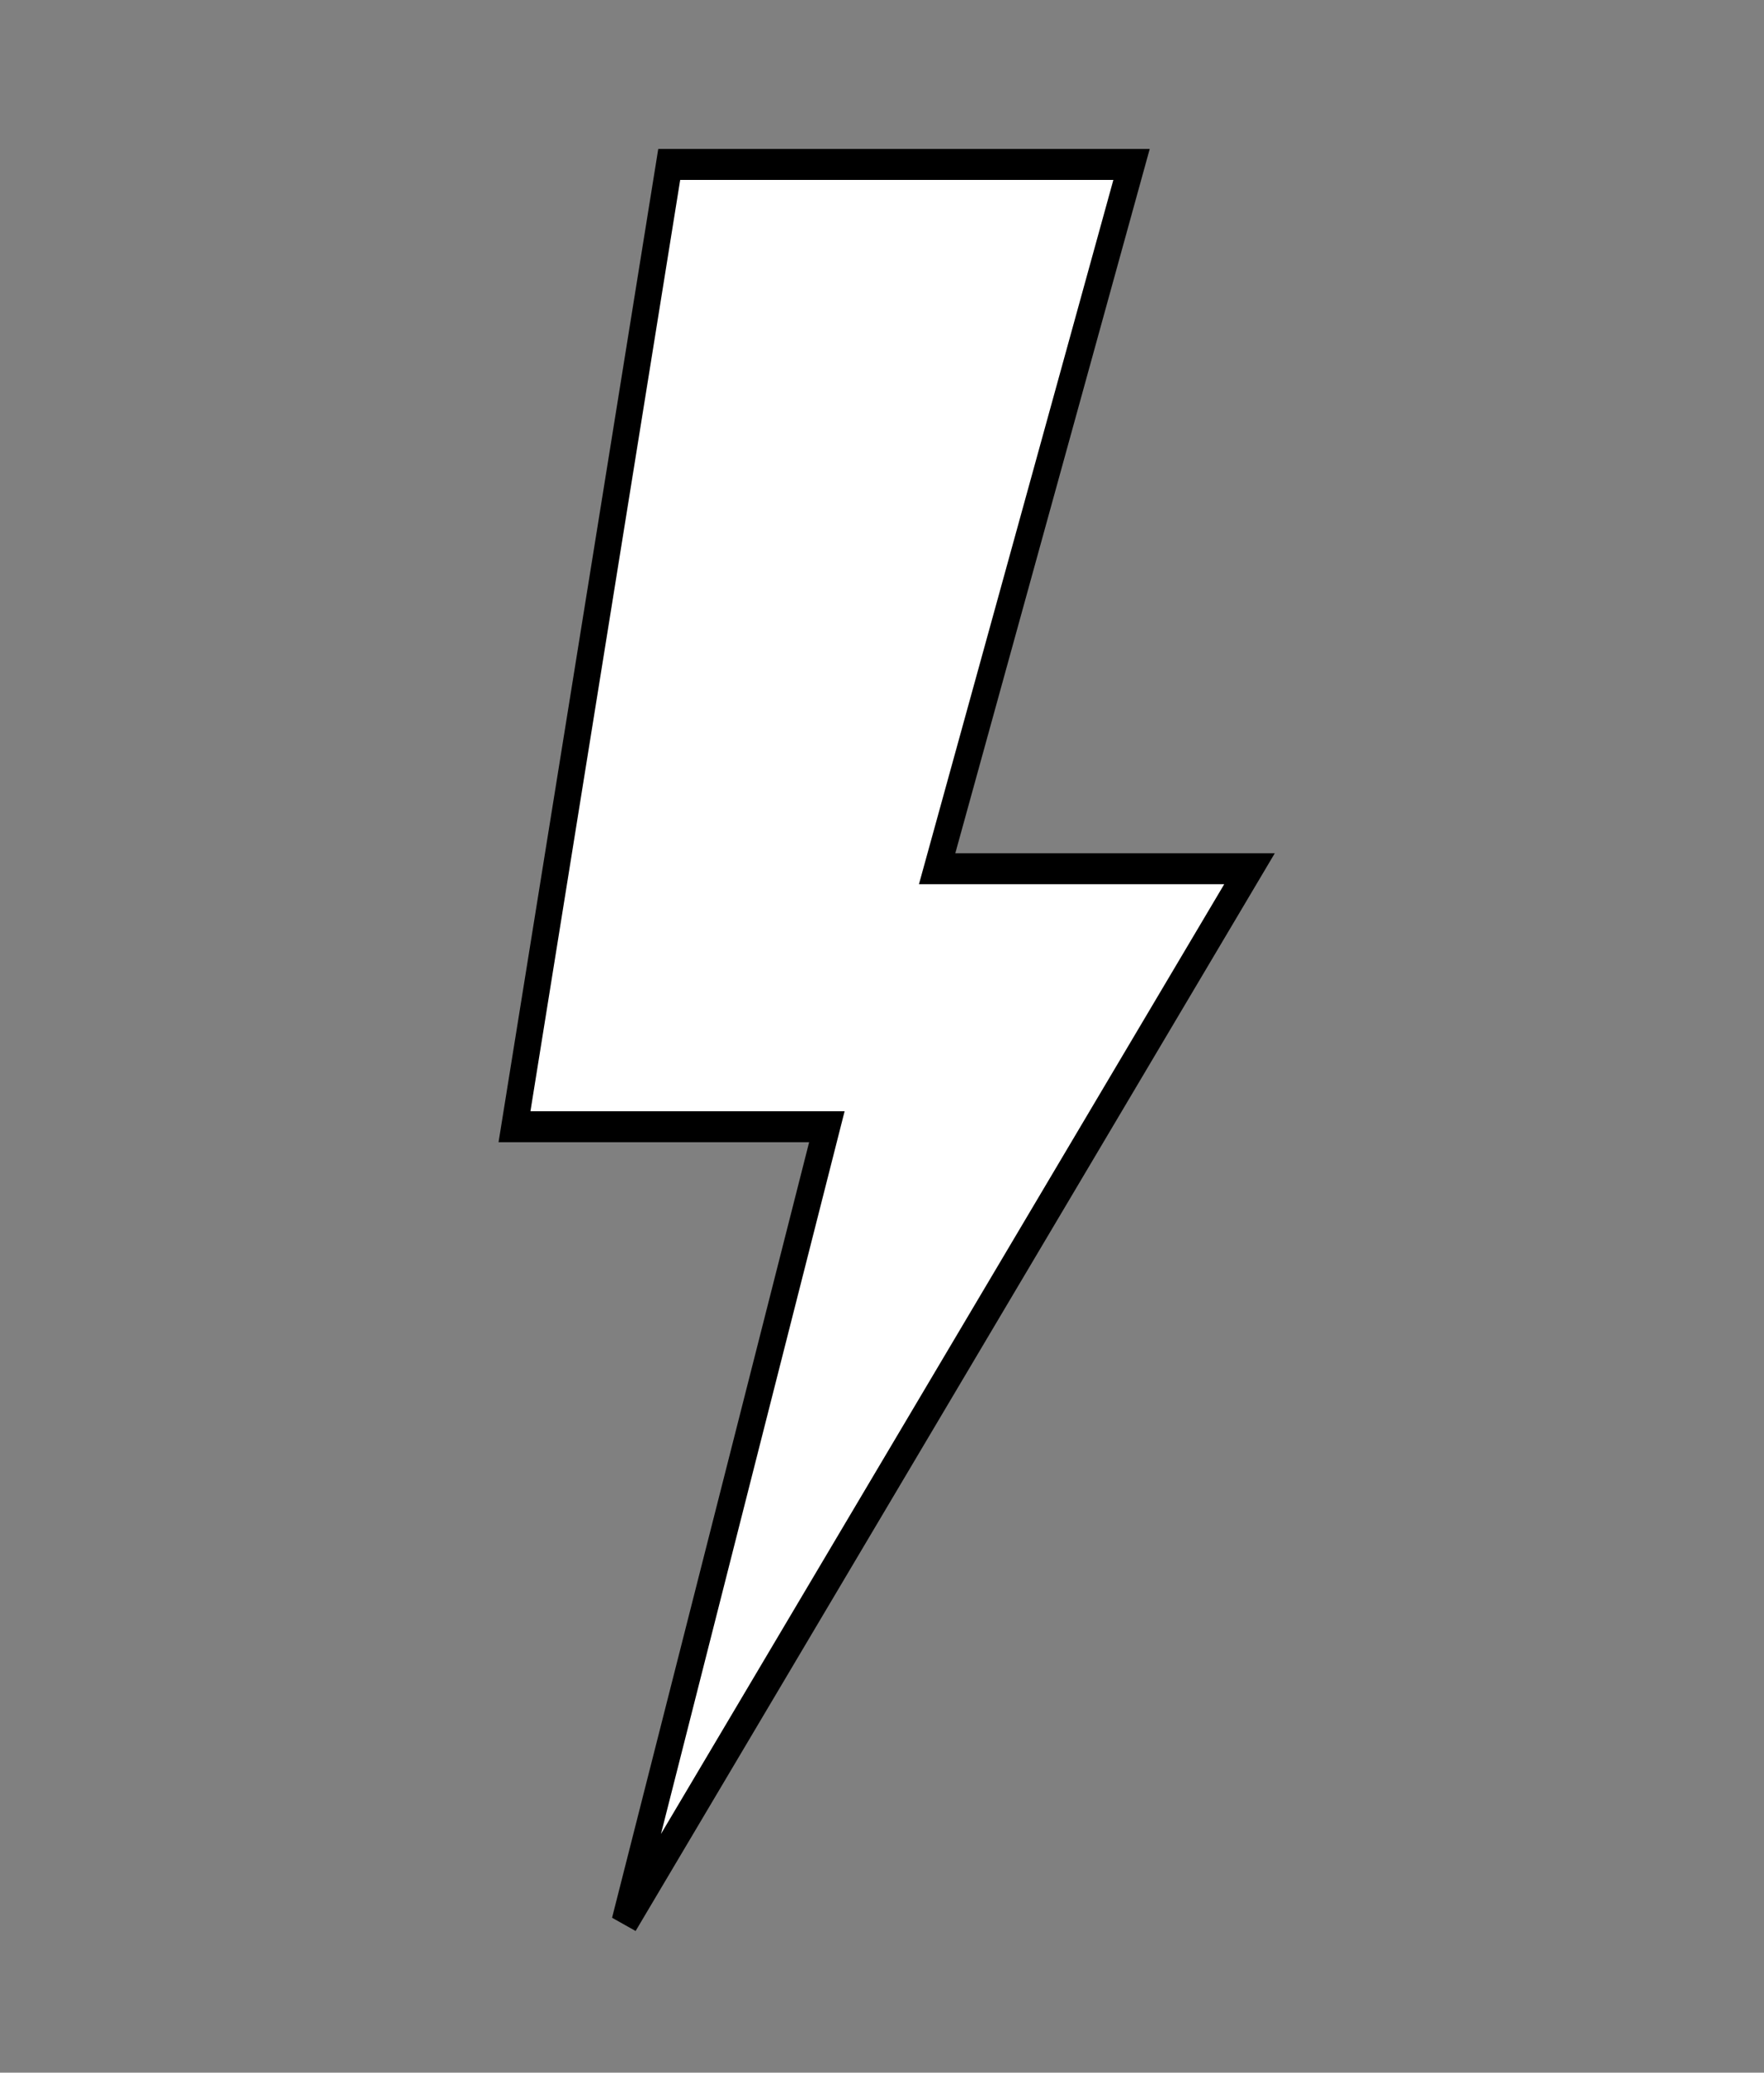 <svg width="200" height="235" viewBox="0 0 200 235" xmlns="http://www.w3.org/2000/svg" xmlns:xlink="http://www.w3.org/1999/xlink" overflow="hidden"><rect x="0" y="0" width="200" height="235" fill="#808080" stroke="none"/><defs><clipPath id="clip0"><rect x="948" y="165" width="200" height="235"/></clipPath><clipPath id="clip1"><rect x="948" y="166" width="200" height="234"/></clipPath><clipPath id="clip2"><rect x="948" y="166" width="200" height="234"/></clipPath><clipPath id="clip3"><rect x="948" y="166" width="200" height="234"/></clipPath></defs><g clip-path="url(#clip0)" transform="translate(-948 -165)"><g clip-path="url(#clip1)"><g clip-path="url(#clip2)"><g clip-path="url(#clip3)"><path d="M70.833 185.417 93.75 108.333 58.333 108.333 75.875 15.083 128.292 15.083 106.25 83.333 141.667 83.333 70.833 185.417Z" stroke="#000000" stroke-width="3" stroke-linecap="butt" stroke-linejoin="miter" stroke-miterlimit="4" stroke-opacity="1" fill="#FFFFFF" fill-rule="nonzero" fill-opacity="1" transform="matrix(1 0 0 1.17 948 166)"/></g></g></g></g></svg>